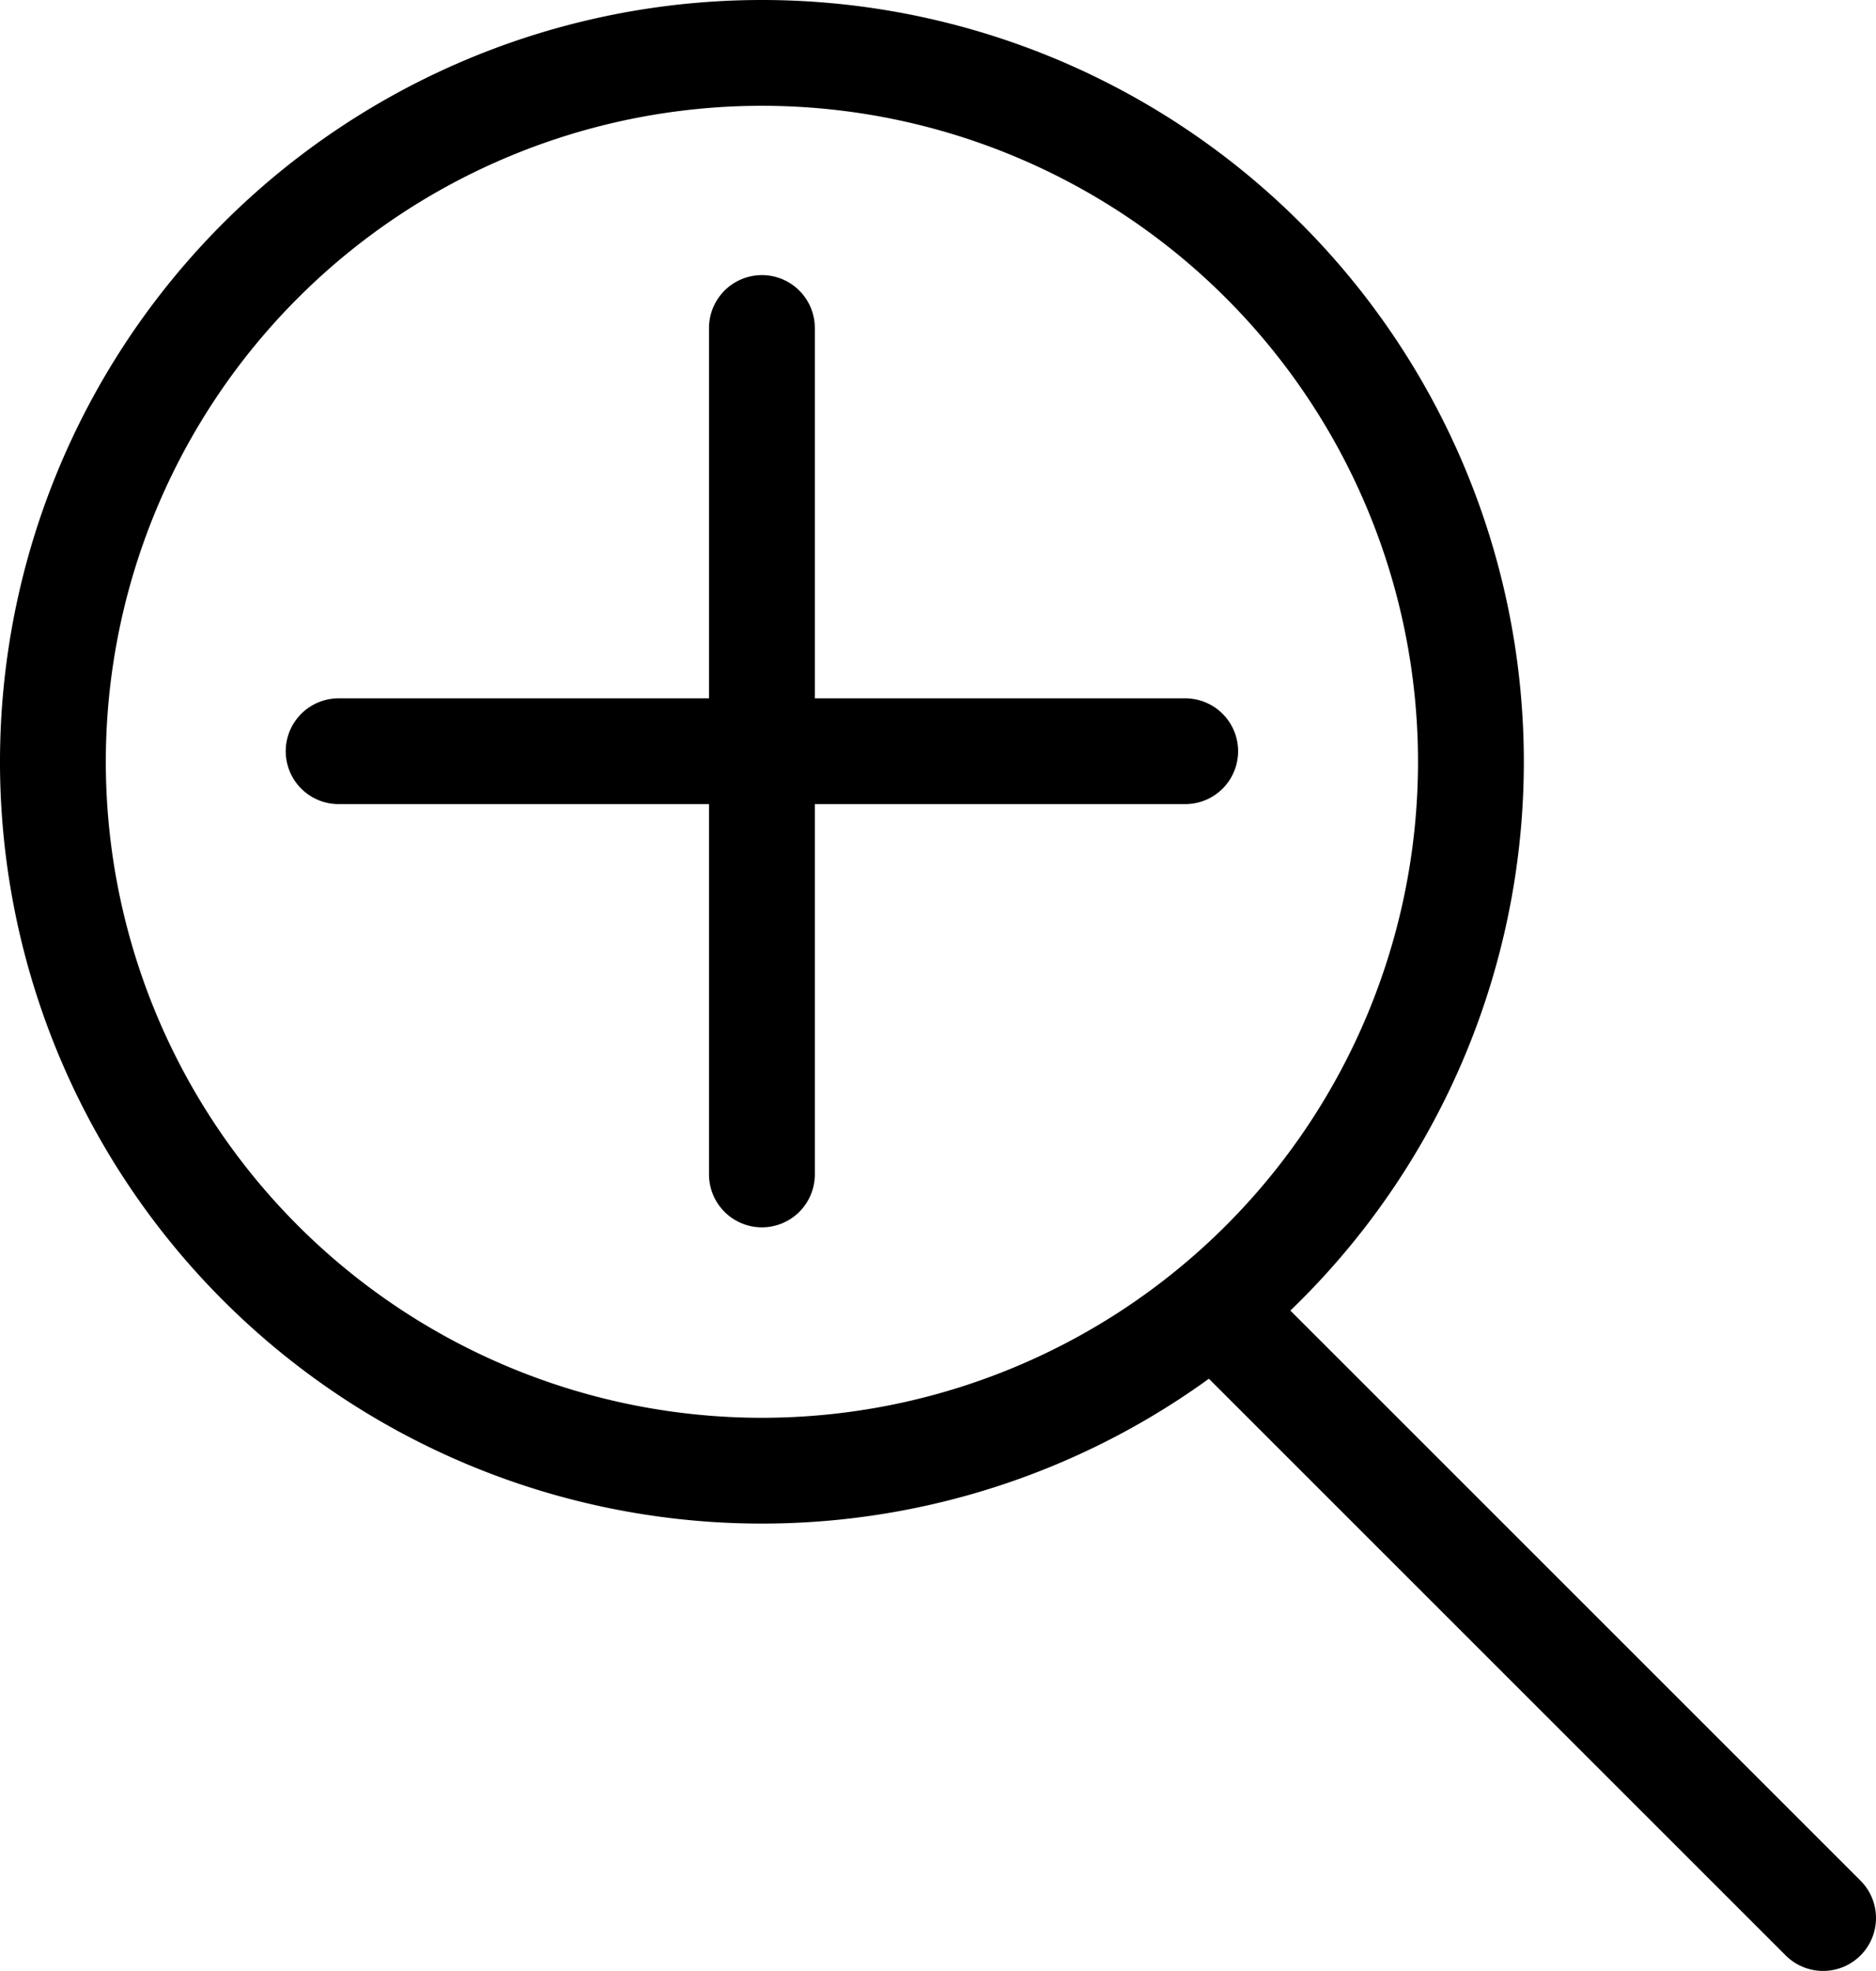 <svg xmlns="http://www.w3.org/2000/svg" viewBox="0 0 88.64 93.14"><defs><style>.cls-1{fill:none;stroke:#000;stroke-linecap:round;stroke-miterlimit:10;stroke-width:5px;}</style></defs><title>search</title><g id="圖層_2" data-name="圖層 2"><g id="圖層_1-2" data-name="圖層 1"><path d="M36,5A31,31,0,1,1,5,36,31,31,0,0,1,36,5m0-5A36,36,0,1,0,72,36,36,36,0,0,0,36,0Z"/><line class="cls-1" x1="16" y1="35.5" x2="56" y2="35.5"/><line class="cls-1" x1="86.14" y1="90.64" x2="57.86" y2="62.36"/><line class="cls-1" x1="36" y1="55.5" x2="36" y2="15.5"/></g></g></svg>